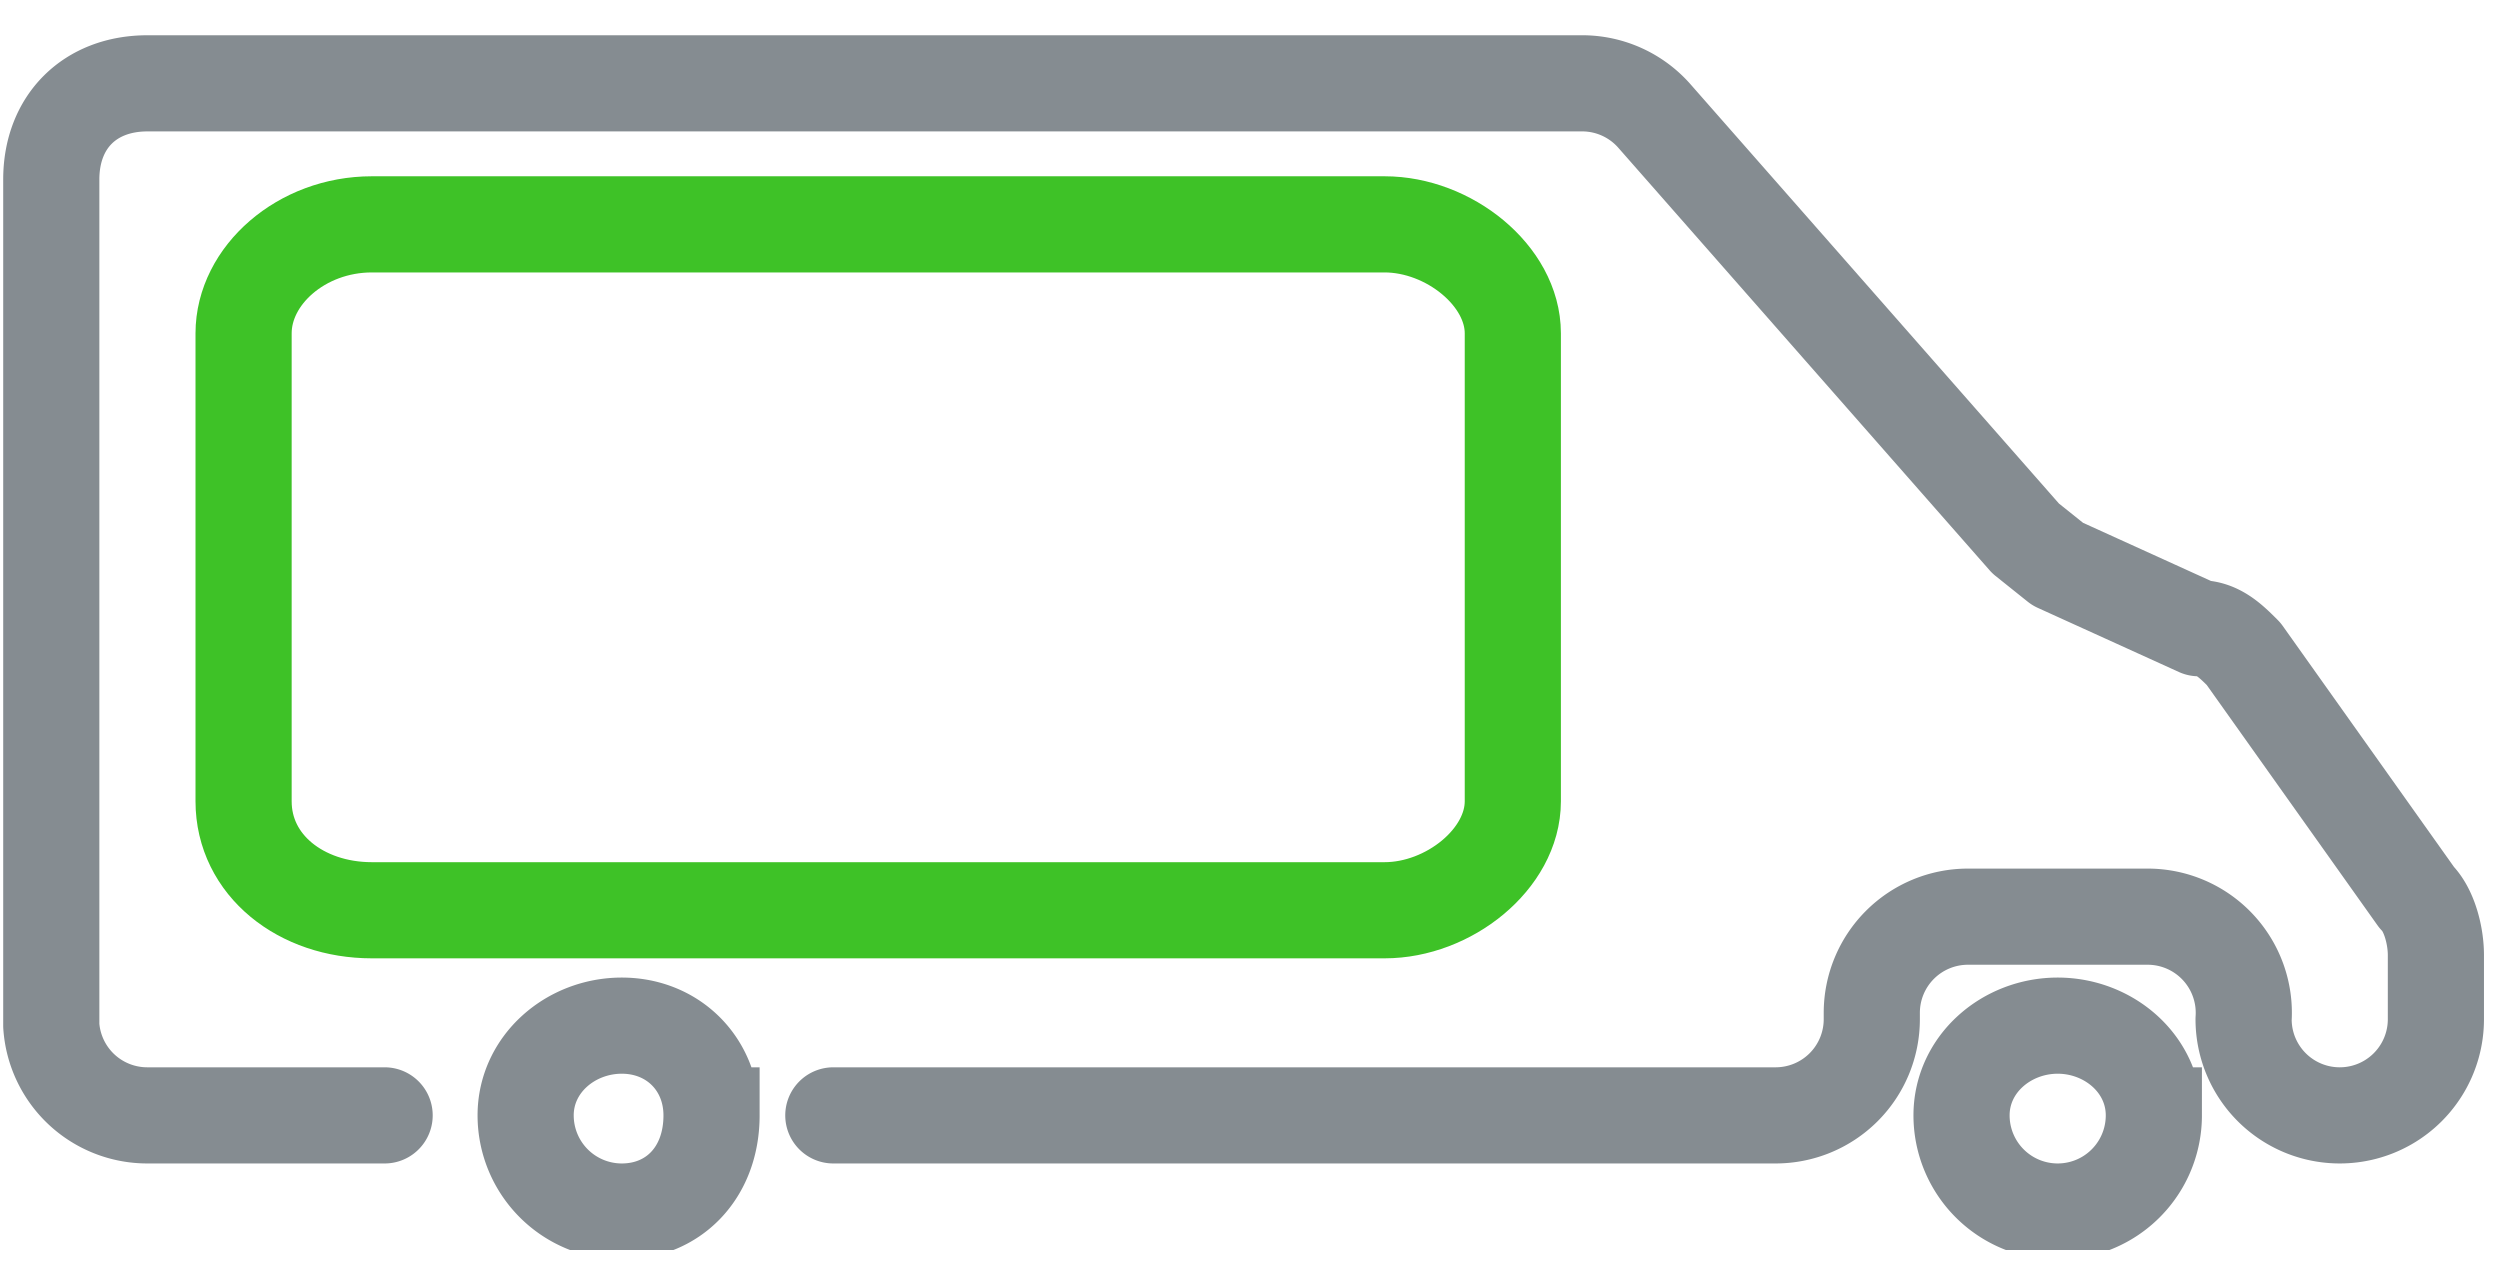 <svg width="39" height="20" fill="none" xmlns="http://www.w3.org/2000/svg">
  <g clip-path="url(#a)" stroke-width="1.5">
    <path d="M21.6 3.5H5.8c-1.1 0-2 .8-2 1.7v7.3c0 1 .9 1.7 2 1.7h15.8c1 0 2-.8 2-1.7V5.2c0-.9-1-1.7-2-1.7Z" stroke="#3EC227"/>
    <path d="M11.1 17.4c0 .9-.6 1.5-1.4 1.5a1.5 1.5 0 0 1-1.5-1.5c0-.8.7-1.4 1.5-1.4s1.4.6 1.4 1.4Zm22.5 0a1.5 1.5 0 1 1-3 0c0-.8.7-1.4 1.5-1.4s1.5.6 1.5 1.4Z" stroke="#858C91"/>
    <path d="M6 17.4H2.3A1.5 1.5 0 0 1 .8 16V2.8c0-.9.6-1.5 1.5-1.5h22.4a1.5 1.5 0 0 1 1.1.5l5.8 6.6.5.4 2.2 1c.3 0 .5.2.7.4l2.7 3.8c.2.2.3.6.3.9v1a1.5 1.5 0 0 1-3 0v0a1.5 1.5 0 0 0-1.5-1.6h-2.8a1.5 1.5 0 0 0-1.5 1.5v.1a1.5 1.5 0 0 1-1.5 1.5H13" stroke="#858C91" stroke-linecap="round" stroke-linejoin="round"/>
  </g>
  <defs>
    <clipPath id="a">
      <path fill="#fff" transform="translate(0 .5)" d="M0 0h38.8v19H0z"/>
    </clipPath>
  </defs>
</svg>
